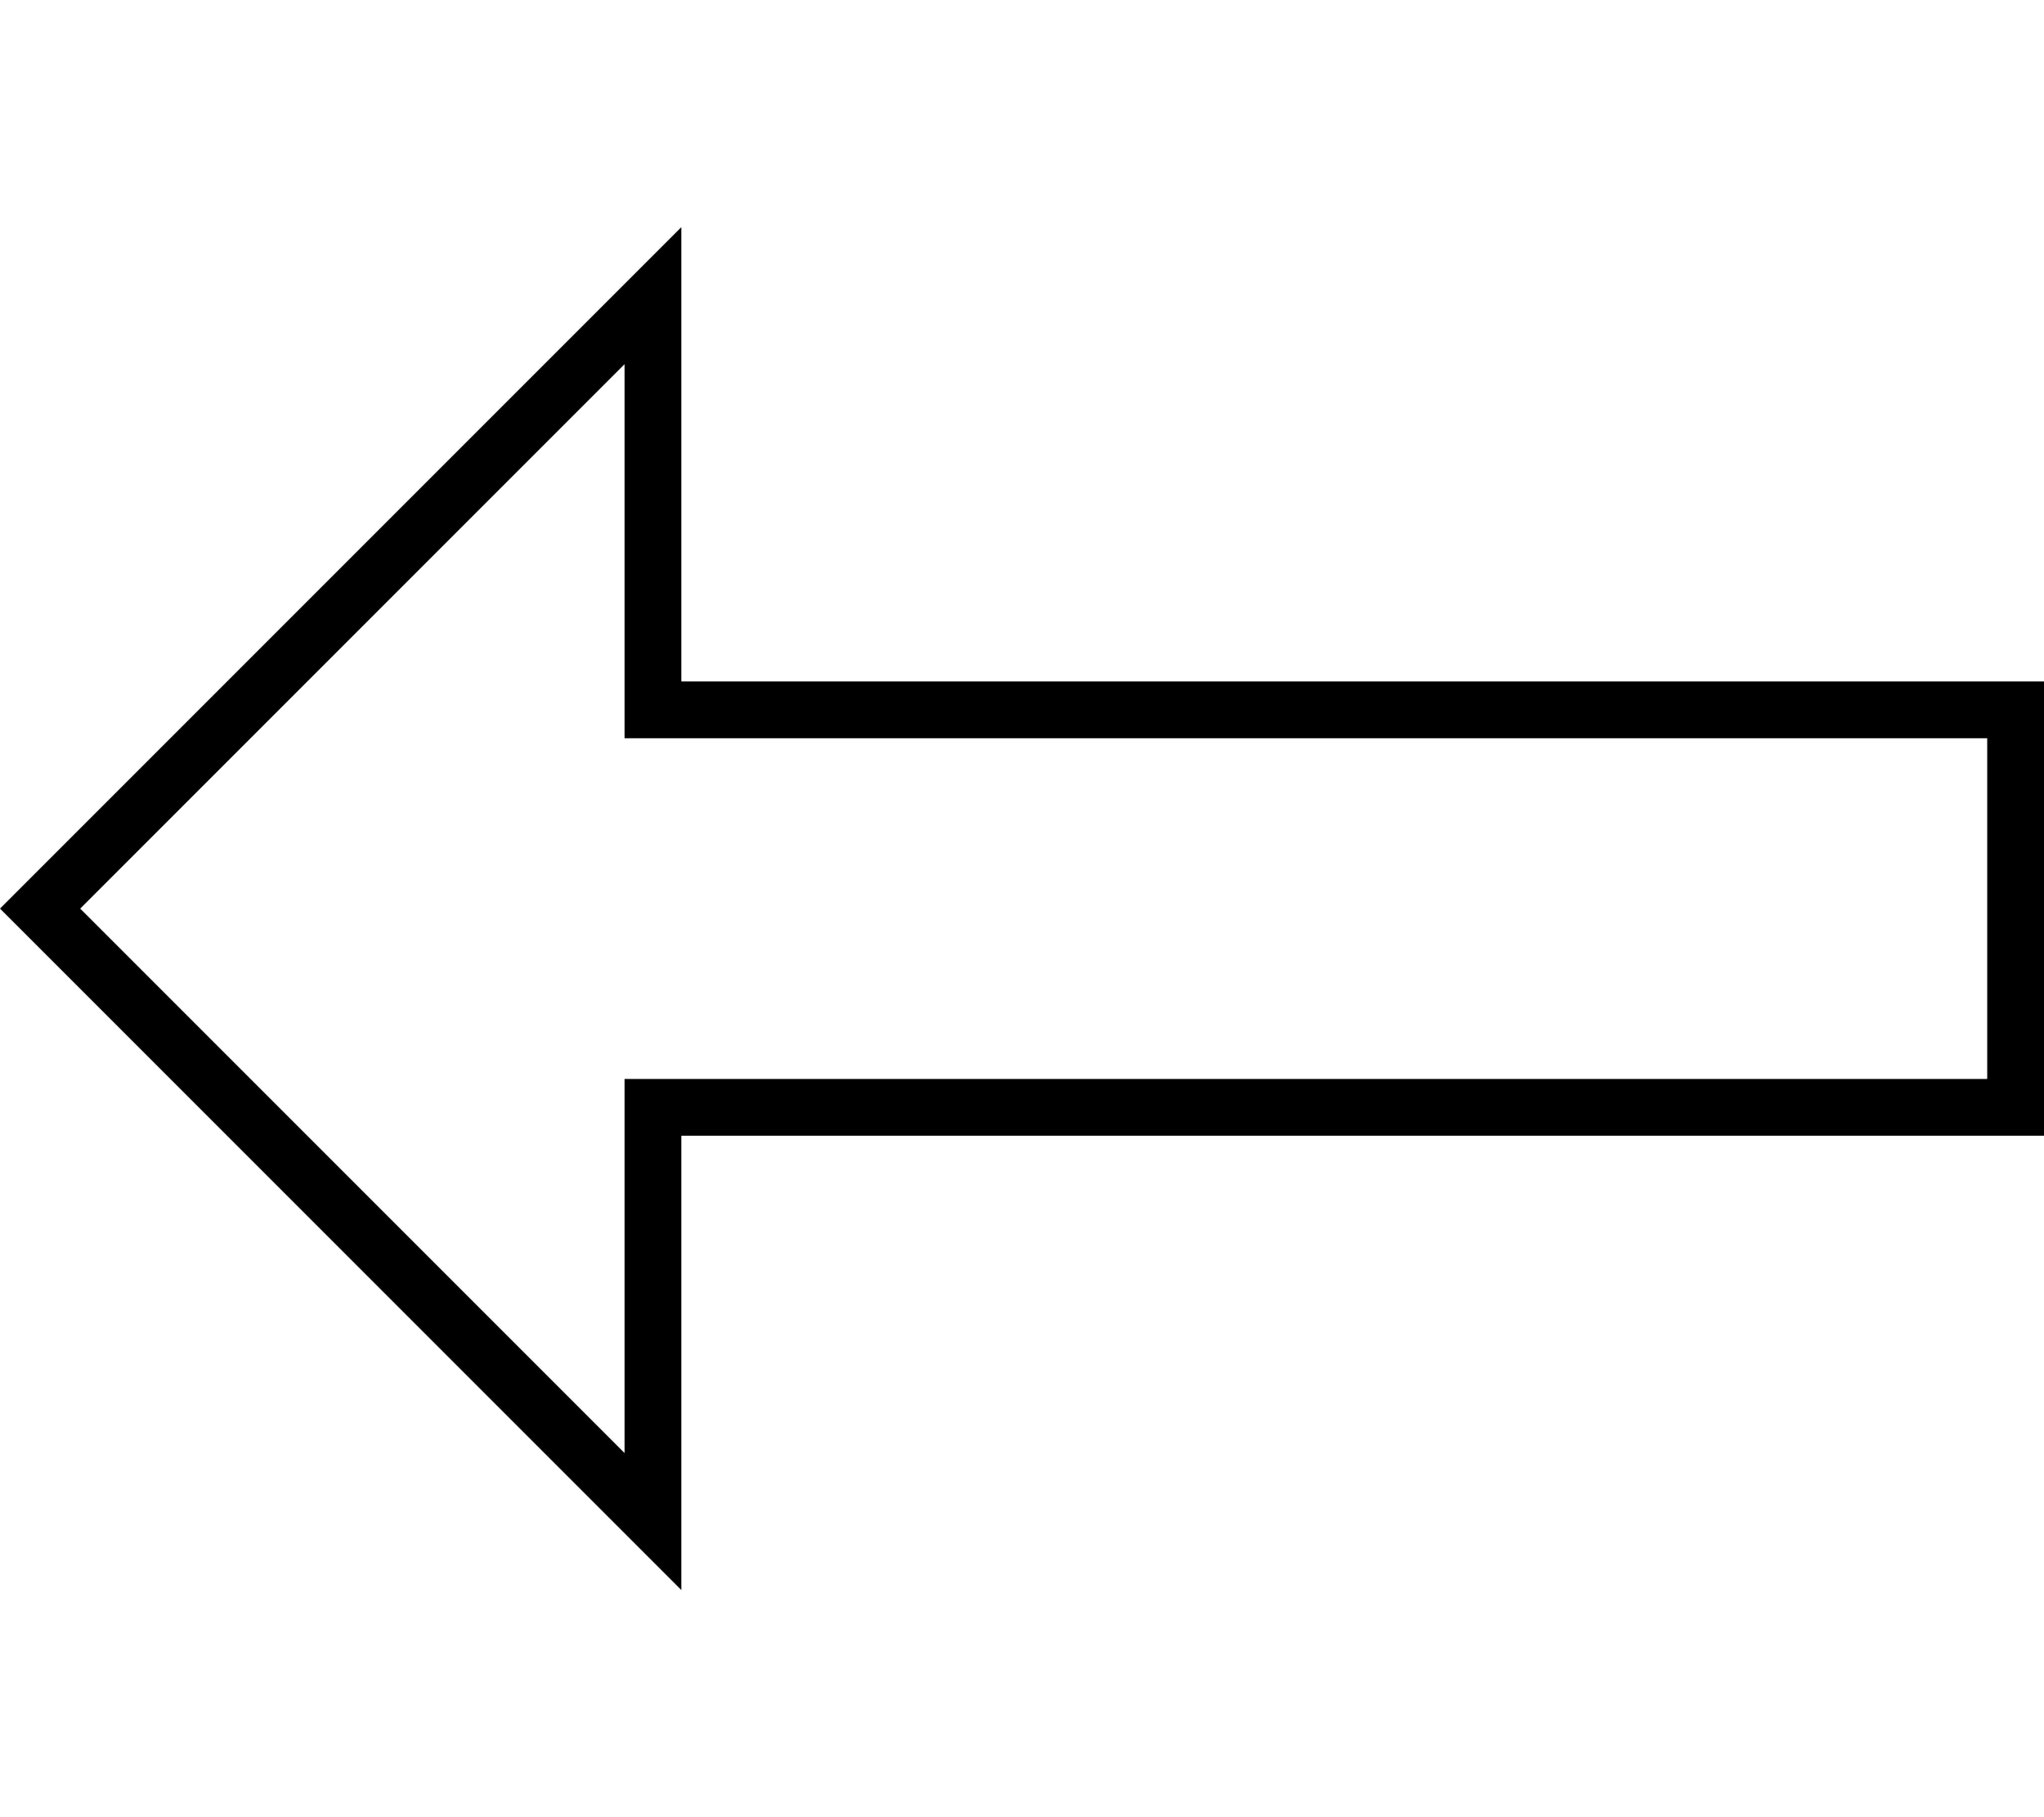<svg xmlns="http://www.w3.org/2000/svg" viewBox="0 0 576 512"><!--! Font Awesome Pro 7.0.1 by @fontawesome - https://fontawesome.com License - https://fontawesome.com/license (Commercial License) Copyright 2025 Fonticons, Inc. --><path fill="currentColor" d="M192 336l0-16 384 0 0-128-384 0 0-128-192 192 11.3 11.3 164.7 164.7 16 16 0-112zm-16 73.4l-153.4-153.4 153.4-153.4 0 105.4 384 0 0 96-384 0 0 105.4z"/></svg>